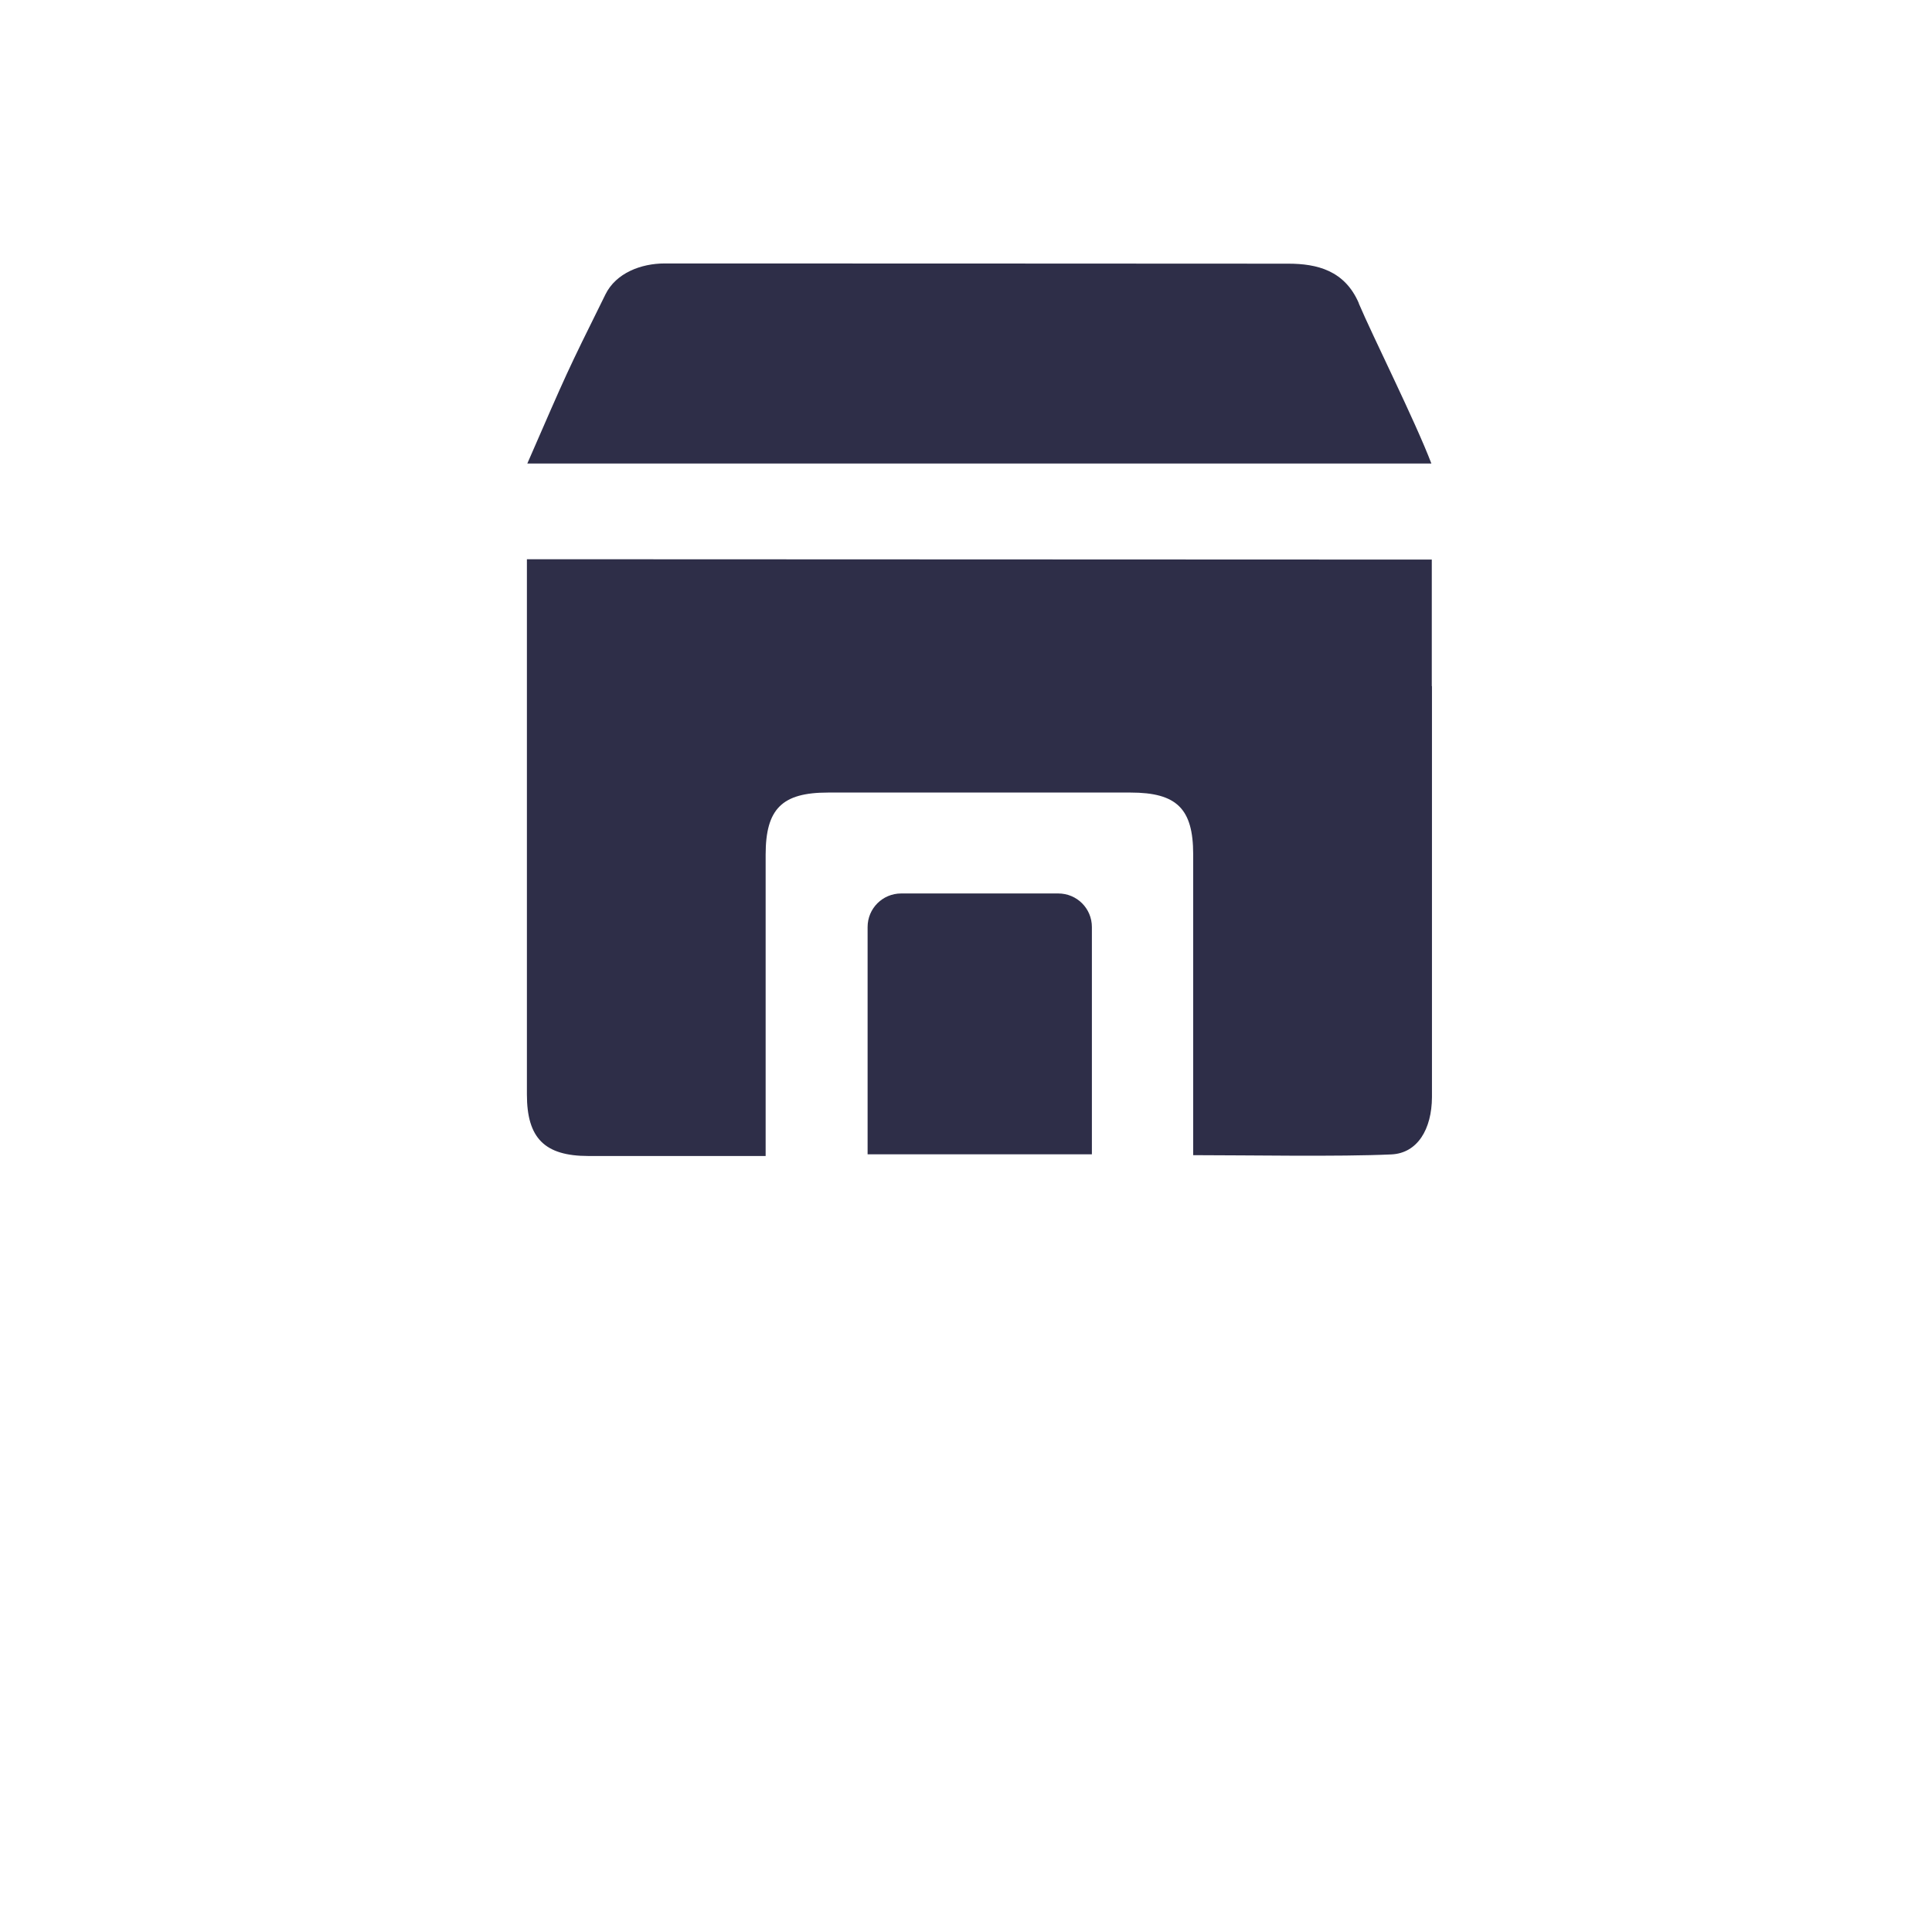 <svg width="44" height="44" viewBox="0 0 44 44" fill="none" xmlns="http://www.w3.org/2000/svg">
<g id="Group 302">
<g id="Rectangle 13" filter="url(#filter0_d_114_8)">
<rect x="9" y="3" width="26" height="26" rx="3" fill="white"/>
</g>
<g id="Group">
<path id="Vector" d="M30.948 6.909C30.627 6.158 29.992 6.005 29.338 6.005C24.023 6 20.449 6.003 15.137 6C14.598 6 14.03 6.218 13.79 6.702C12.875 8.55 12.937 8.43 12.009 10.557H32.599C32.226 9.579 31.265 7.664 30.945 6.909H30.948ZM32.608 15.626V12.744L12 12.736V15.513C12 19.591 12 22.729 12 24.927C12 25.921 12.405 26.326 13.397 26.327C14.432 26.327 16.317 26.327 17.437 26.327V25.683C17.437 23.33 17.437 21.817 17.437 19.466C17.437 18.422 17.809 18.05 18.856 18.05C21.718 18.05 22.887 18.05 25.749 18.05C26.801 18.05 27.174 18.419 27.174 19.458C27.174 21.811 27.174 23.322 27.174 25.675V26.308C28.426 26.308 30.482 26.346 31.687 26.291C32.281 26.264 32.608 25.719 32.612 24.987C32.612 21.772 32.612 18.651 32.612 15.626H32.608ZM24.101 20.348H20.525C20.1 20.348 19.759 20.689 19.759 21.113V26.289H24.867V21.113C24.867 20.689 24.526 20.348 24.101 20.348Z" fill="#2E2E48"/>
</g>
</g>
<defs>
<filter id="filter0_d_114_8" x="0" y="0" width="44" height="44" filterUnits="userSpaceOnUse" color-interpolation-filters="sRGB">
<feFlood flood-opacity="0" result="BackgroundImageFix"/>
<feColorMatrix in="SourceAlpha" type="matrix" values="0 0 0 0 0 0 0 0 0 0 0 0 0 0 0 0 0 0 127 0" result="hardAlpha"/>
<feOffset dy="6"/>
<feGaussianBlur stdDeviation="4.5"/>
<feComposite in2="hardAlpha" operator="out"/>
<feColorMatrix type="matrix" values="0 0 0 0 0 0 0 0 0 0 0 0 0 0 0 0 0 0 0.09 0"/>
<feBlend mode="normal" in2="BackgroundImageFix" result="effect1_dropShadow_114_8"/>
<feBlend mode="normal" in="SourceGraphic" in2="effect1_dropShadow_114_8" result="shape"/>
</filter>
</defs>
</svg>
